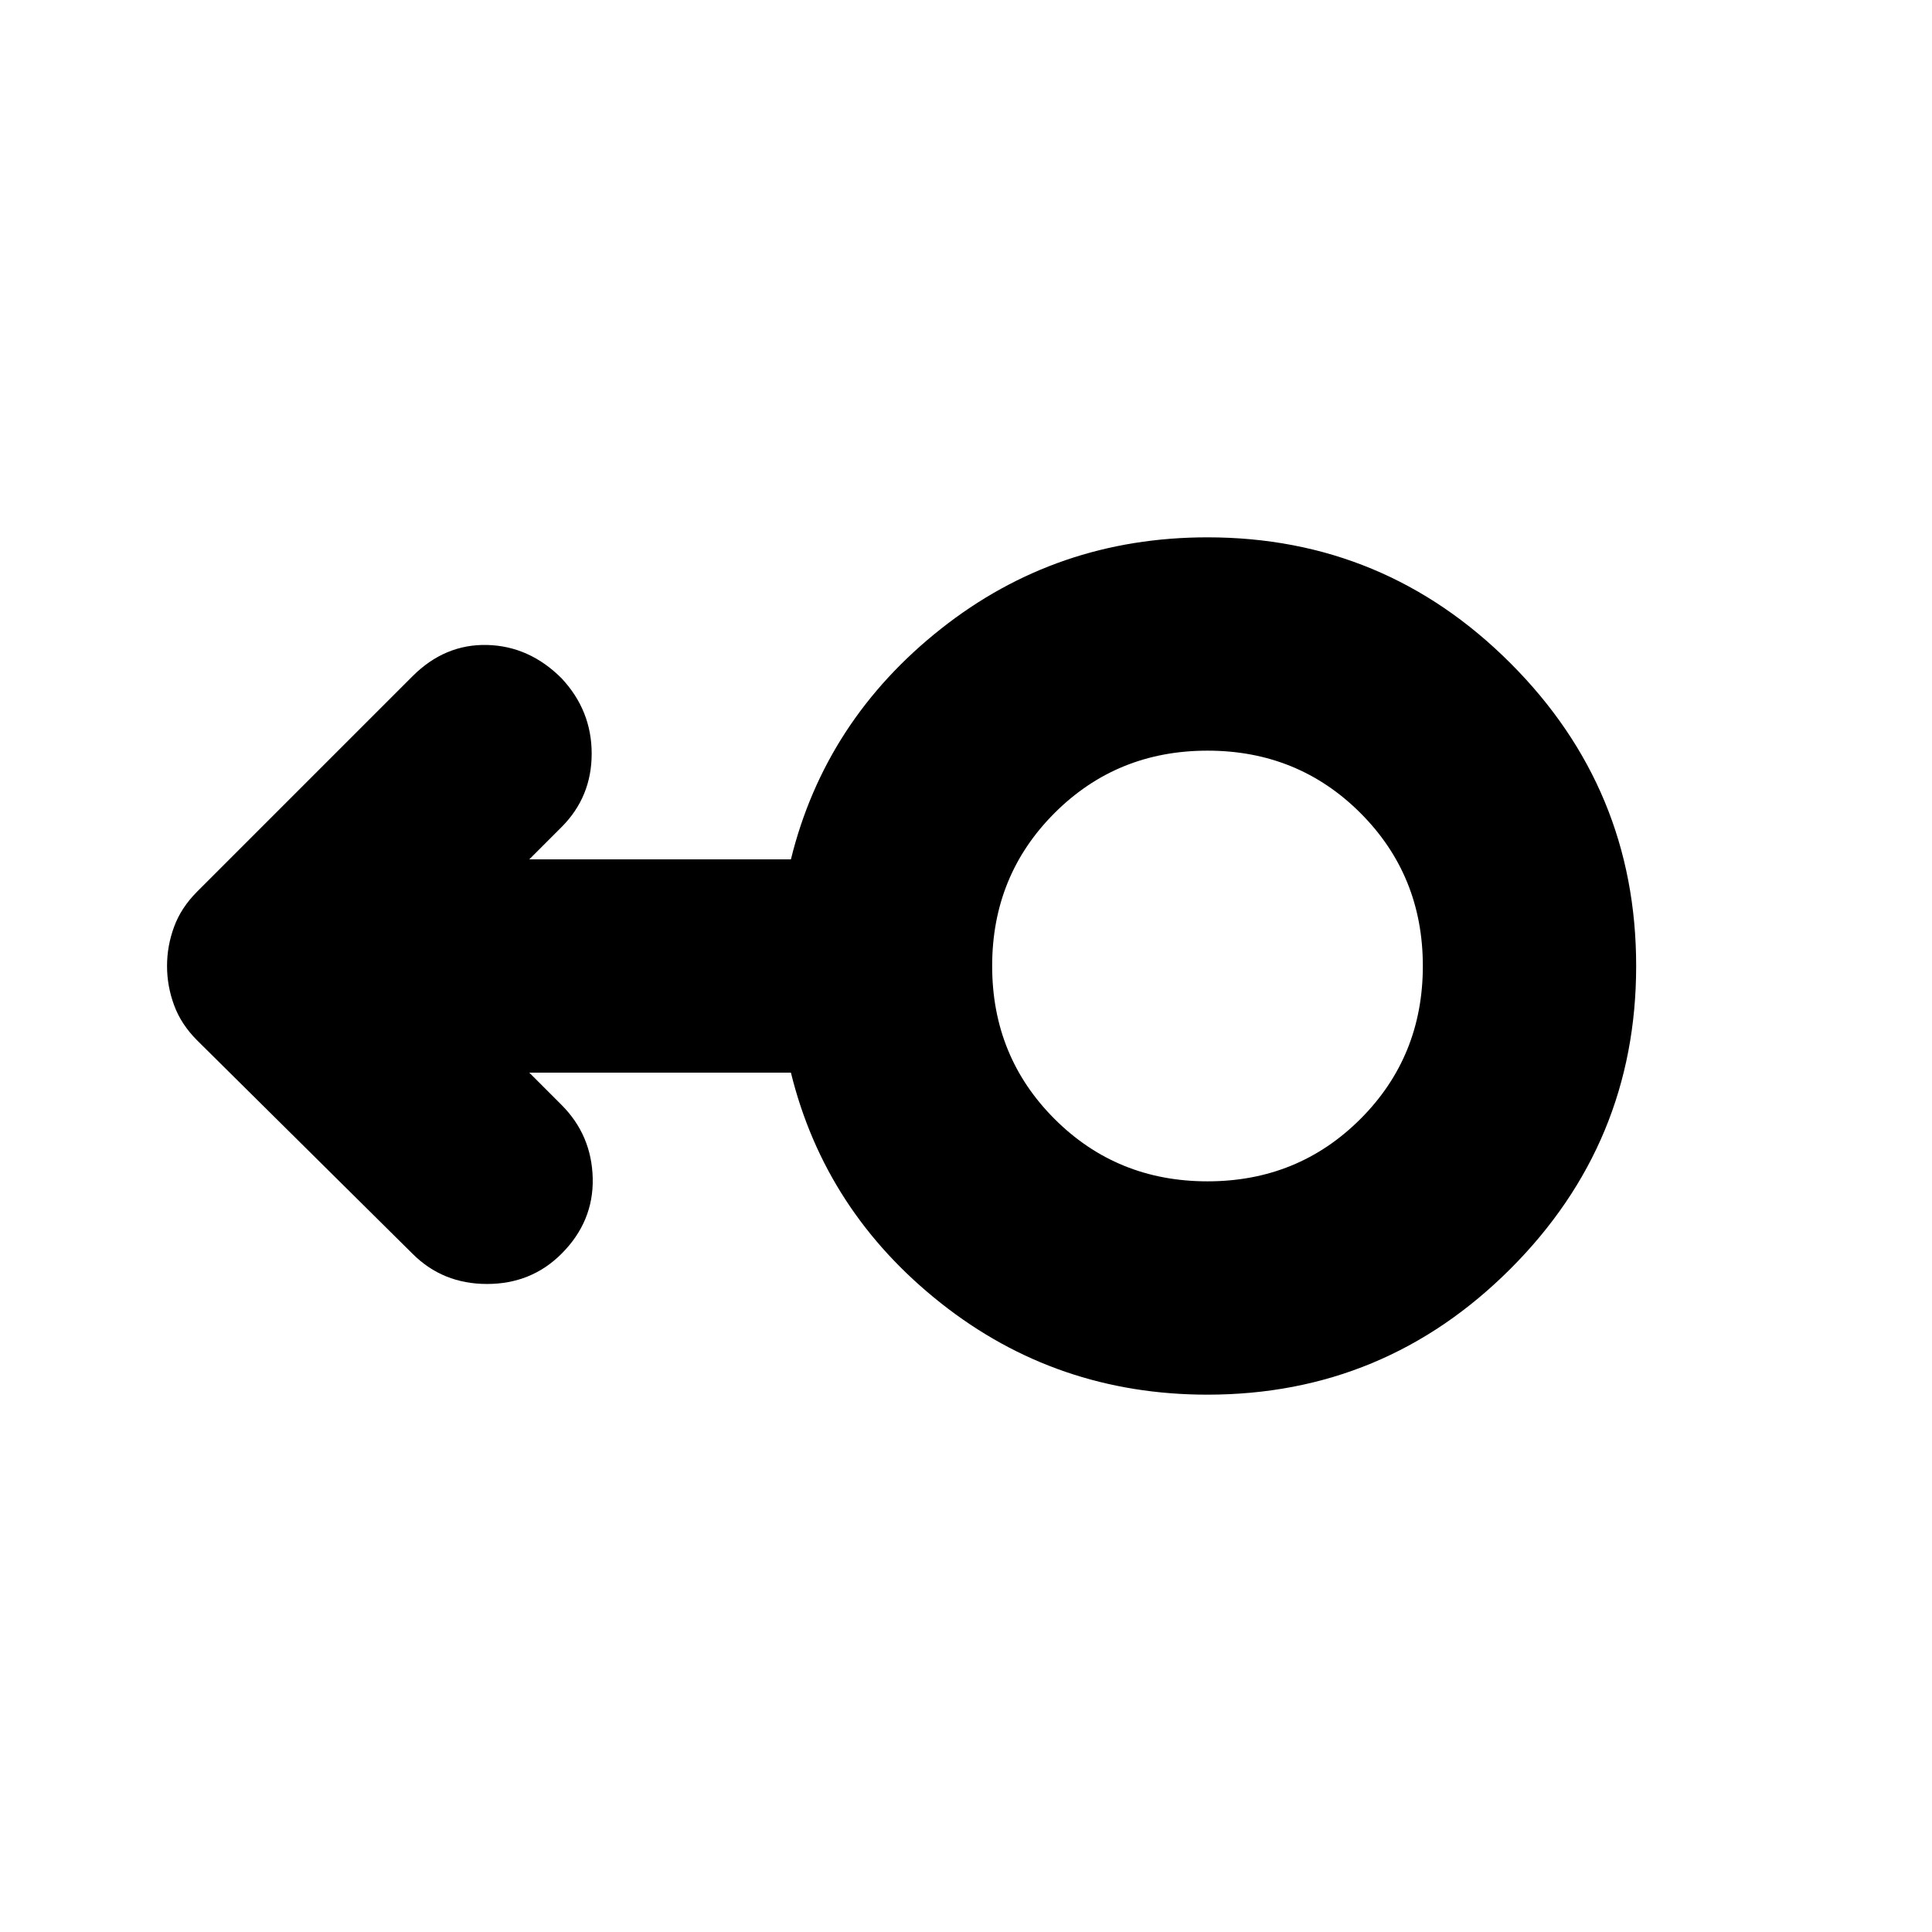 <svg xmlns="http://www.w3.org/2000/svg" height="24" width="24"><path d="M15 17.325q-1.875 0-3.312-1.137-1.438-1.138-1.863-2.863h-3.25l.4.4q.375.375.388.912.012.538-.388.938-.375.375-.925.375t-.925-.375l-2.675-2.65q-.2-.2-.287-.437-.088-.238-.088-.488t.088-.488q.087-.237.287-.437L5.125 8.4q.4-.4.925-.388.525.013.925.413.375.4.375.937 0 .538-.375.913l-.4.4h3.25q.425-1.725 1.863-2.863Q13.125 6.675 15 6.675q2.2 0 3.763 1.563Q20.325 9.8 20.325 12t-1.562 3.762Q17.2 17.325 15 17.325Zm0-2.65q1.125 0 1.9-.775.775-.775.775-1.9t-.775-1.9q-.775-.775-1.9-.775t-1.9.775q-.775.775-.775 1.9t.775 1.9q.775.775 1.9.775ZM15 12Z"/></svg>